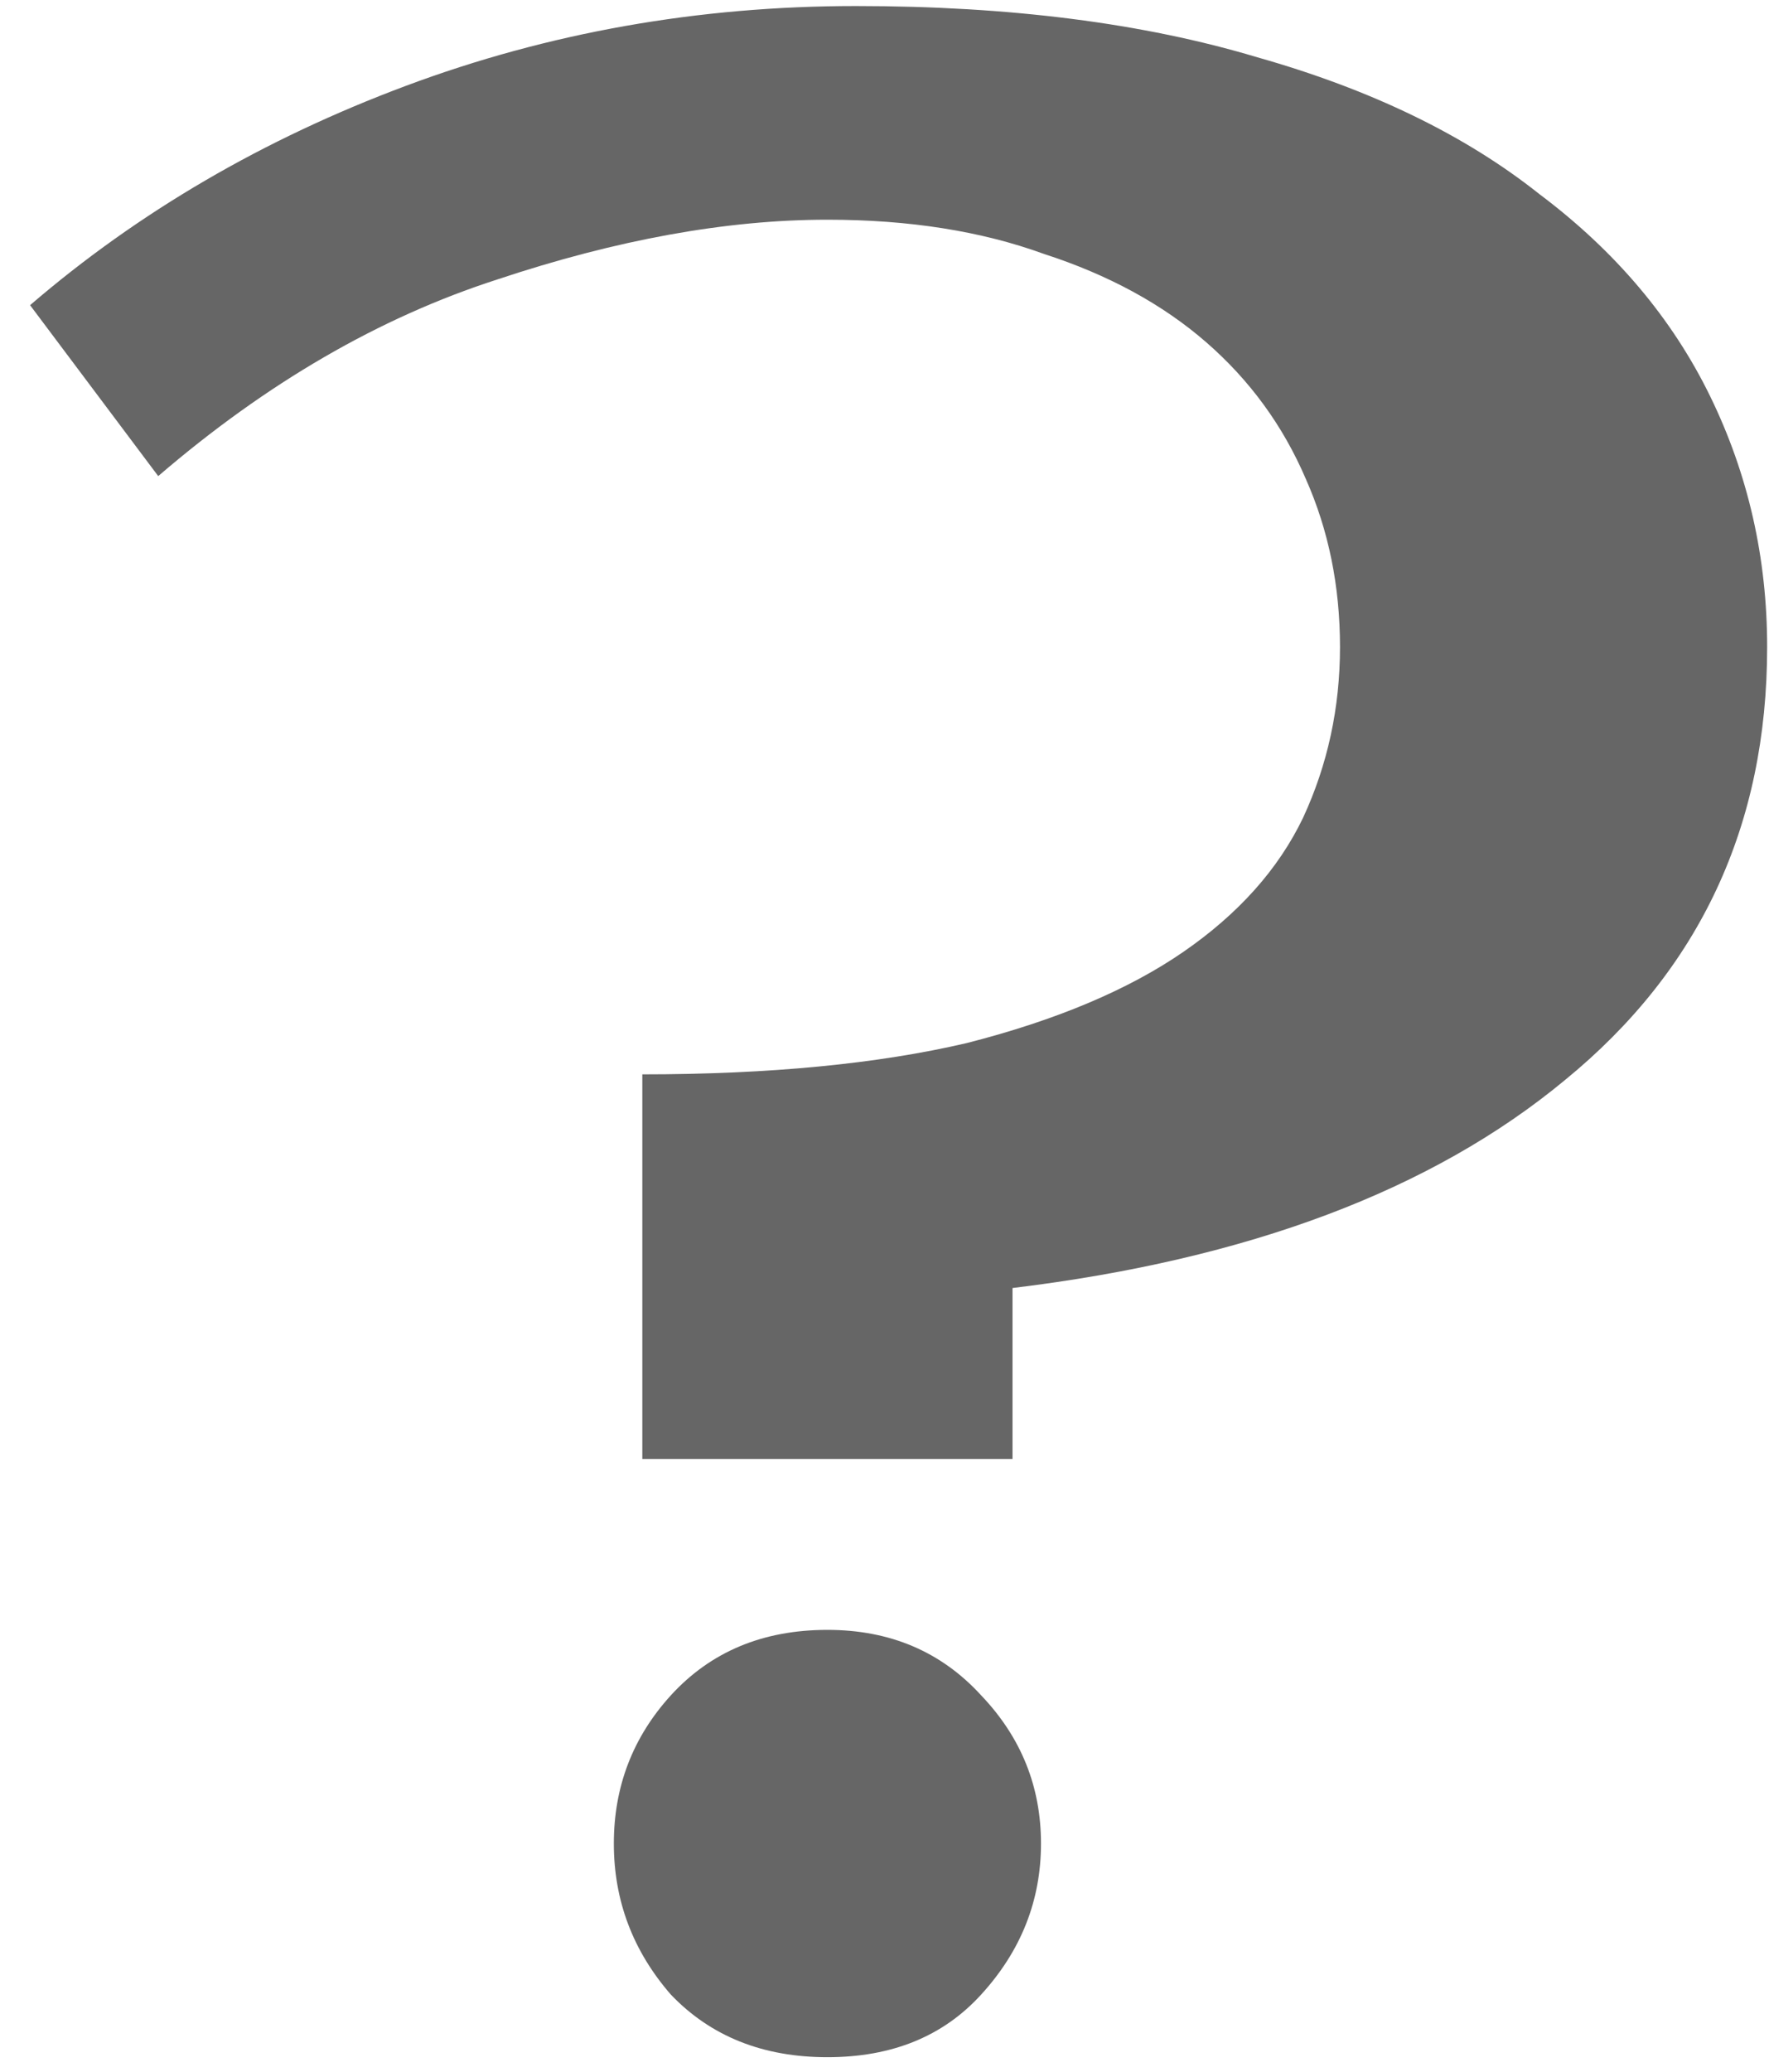 <svg width="41" height="48" viewBox="0 0 41 48" fill="none" xmlns="http://www.w3.org/2000/svg">
<path d="M19.177 5.09C16.845 5.09 14.293 5.552 11.521 6.476C8.793 7.356 6.175 8.874 3.667 11.03L0.697 7.07C3.205 4.914 6.109 3.22 9.409 1.988C12.709 0.756 16.185 0.14 19.837 0.14C23.401 0.14 26.503 0.536 29.143 1.328C31.783 2.076 33.961 3.132 35.677 4.496C37.437 5.816 38.757 7.378 39.637 9.182C40.517 10.986 40.957 12.922 40.957 14.99C40.957 19.126 39.395 22.47 36.271 25.022C33.191 27.574 28.923 29.18 23.467 29.84V33.8H14.887V24.89C17.835 24.89 20.343 24.648 22.411 24.164C24.479 23.636 26.151 22.932 27.427 22.052C28.703 21.172 29.627 20.138 30.199 18.95C30.771 17.718 31.057 16.398 31.057 14.99C31.057 13.582 30.793 12.284 30.265 11.096C29.737 9.864 28.967 8.808 27.955 7.928C26.943 7.048 25.689 6.366 24.193 5.882C22.741 5.354 21.069 5.09 19.177 5.09ZM24.127 42.71C24.127 44.03 23.665 45.196 22.741 46.208C21.861 47.176 20.673 47.66 19.177 47.66C17.681 47.66 16.471 47.176 15.547 46.208C14.667 45.196 14.227 44.03 14.227 42.71C14.227 41.39 14.667 40.246 15.547 39.278C16.471 38.266 17.681 37.76 19.177 37.76C20.629 37.76 21.817 38.266 22.741 39.278C23.665 40.246 24.127 41.39 24.127 42.71Z" fill="#666666"/>
</svg>
